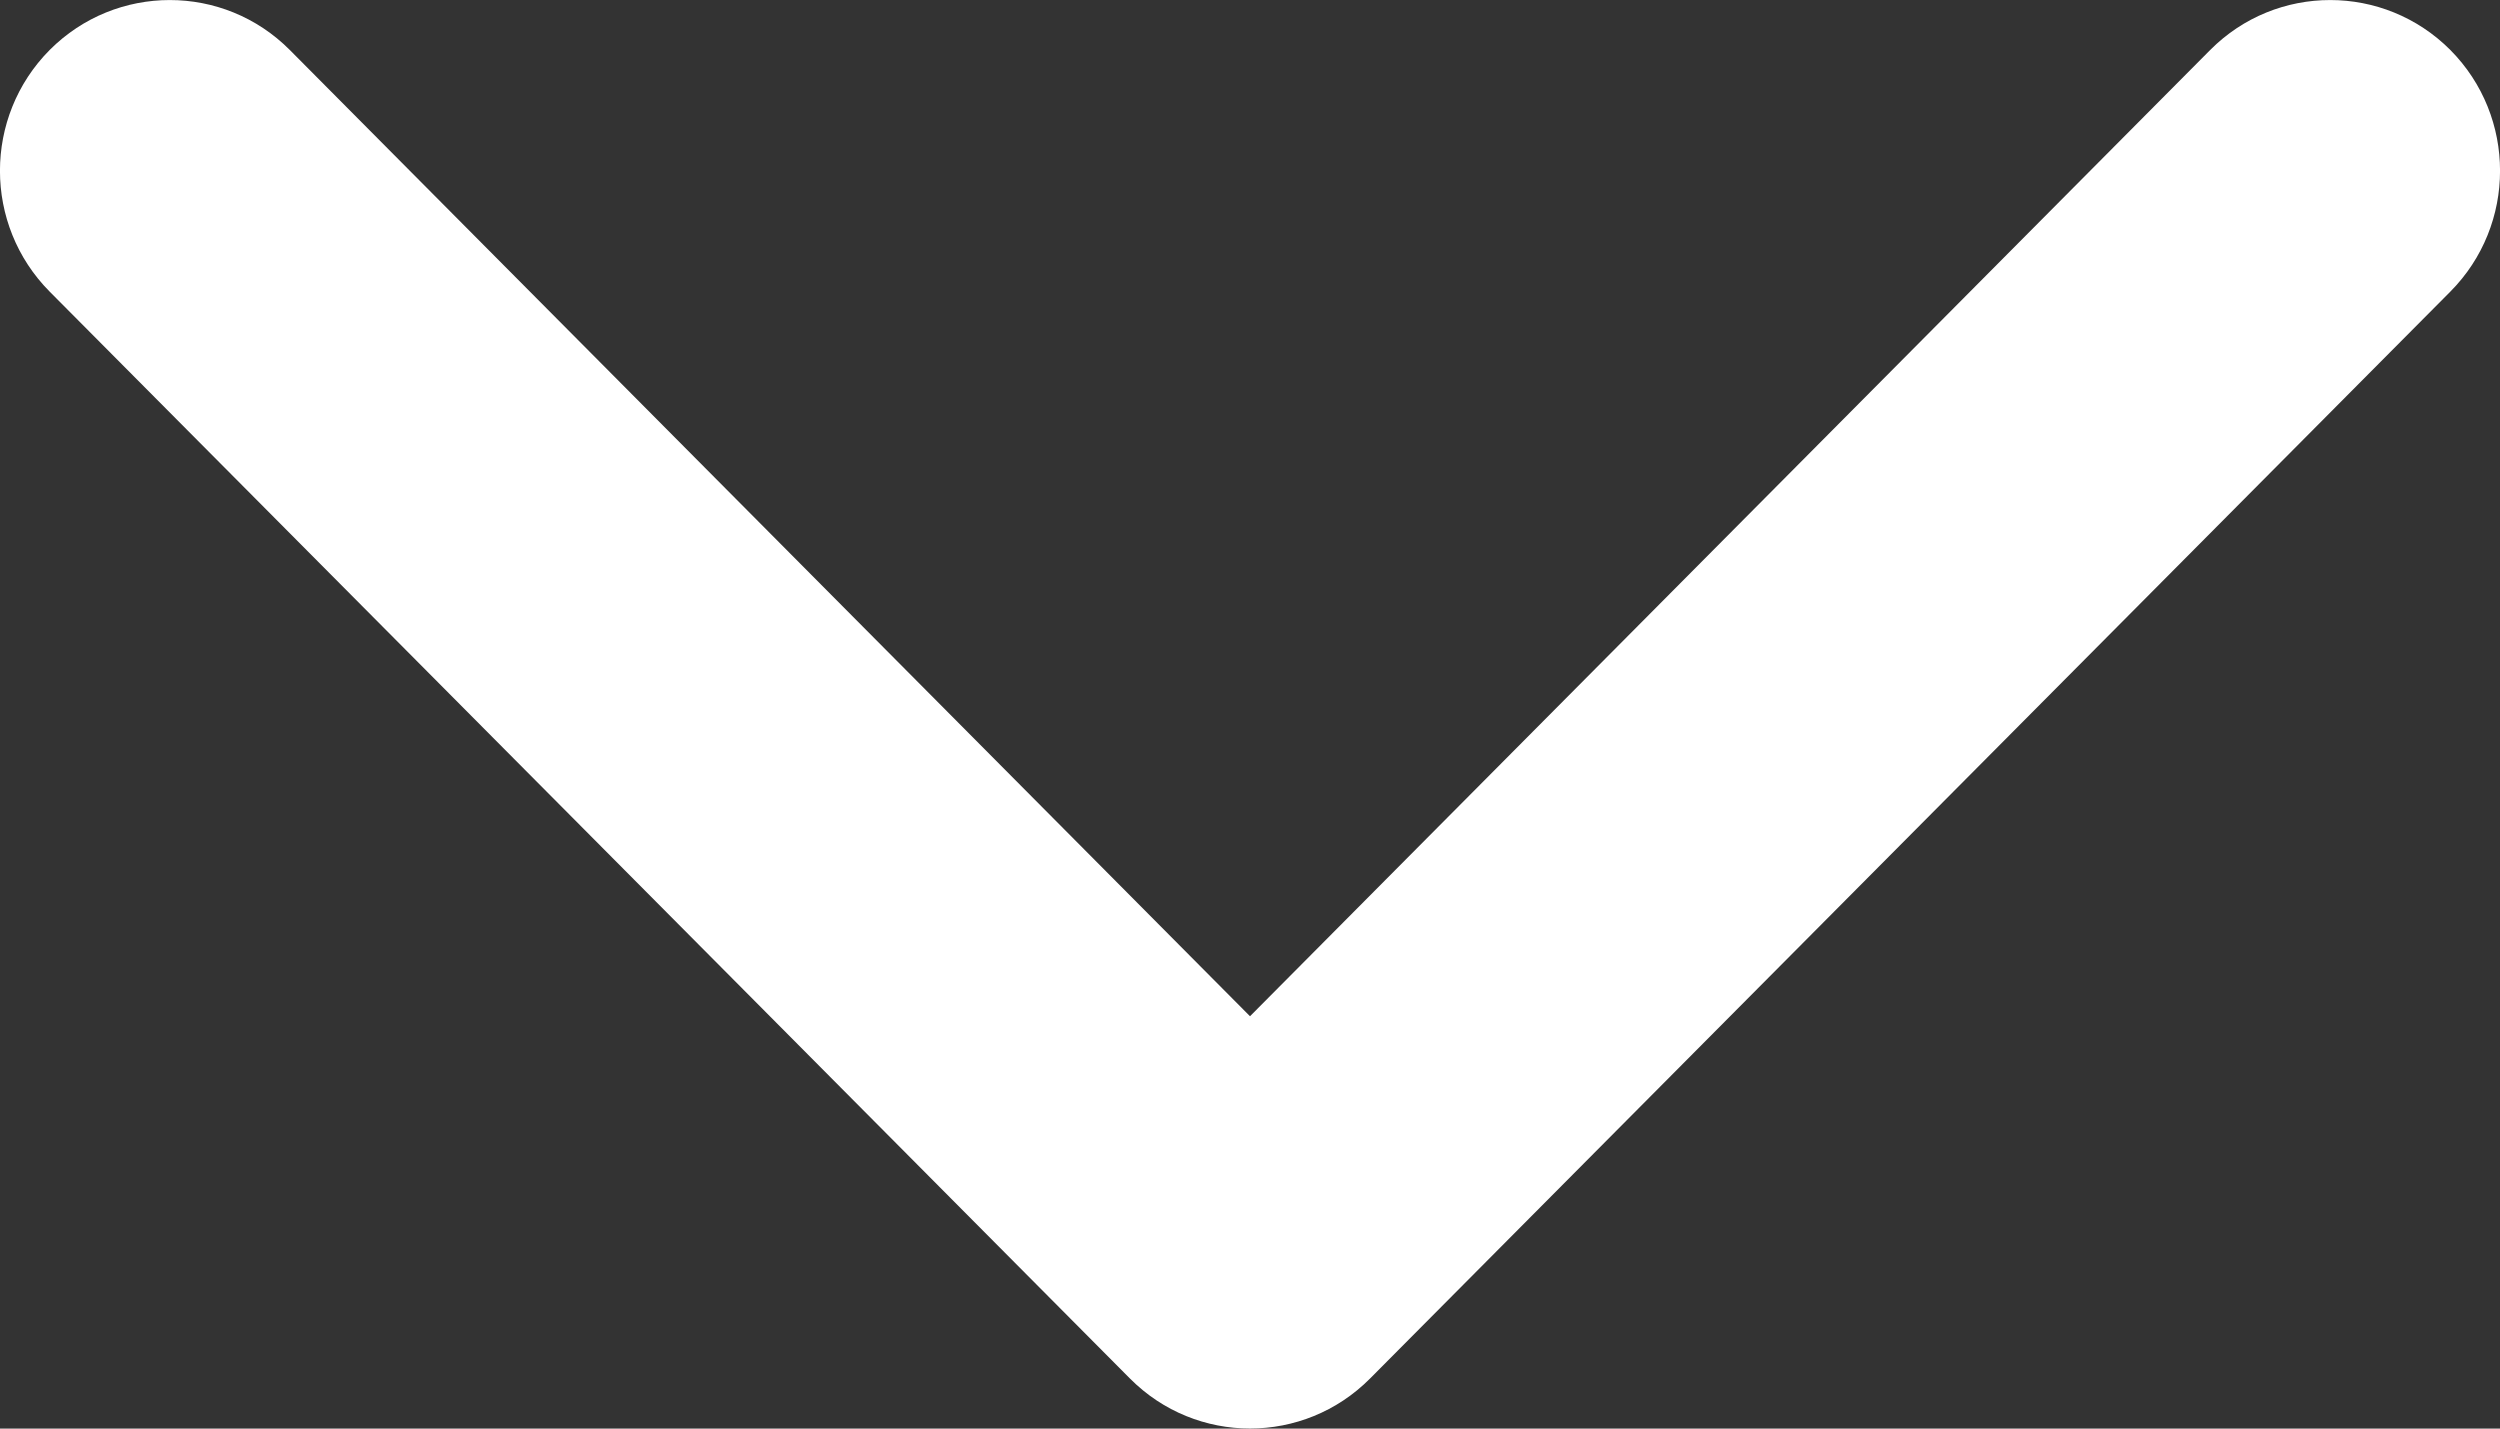<svg width="14" height="8" viewBox="0 0 14 8" fill="none" xmlns="http://www.w3.org/2000/svg">
	<rect x="0" y="0" width="14" height="8" fill="#333333" stroke="none"/>
	<path fill-rule="evenodd" clip-rule="evenodd"
		d="M13.722 1.633L7.672 7.72C7.301 8.093 6.699 8.093 6.328 7.72L0.278 1.633C-0.093 1.259 -0.093 0.654 0.278 0.28C0.65 -0.093 1.252 -0.093 1.623 0.28L7 5.691L12.377 0.28C12.748 -0.093 13.35 -0.093 13.722 0.28C14.093 0.654 14.093 1.259 13.722 1.633Z"
		fill="white" />
</svg>